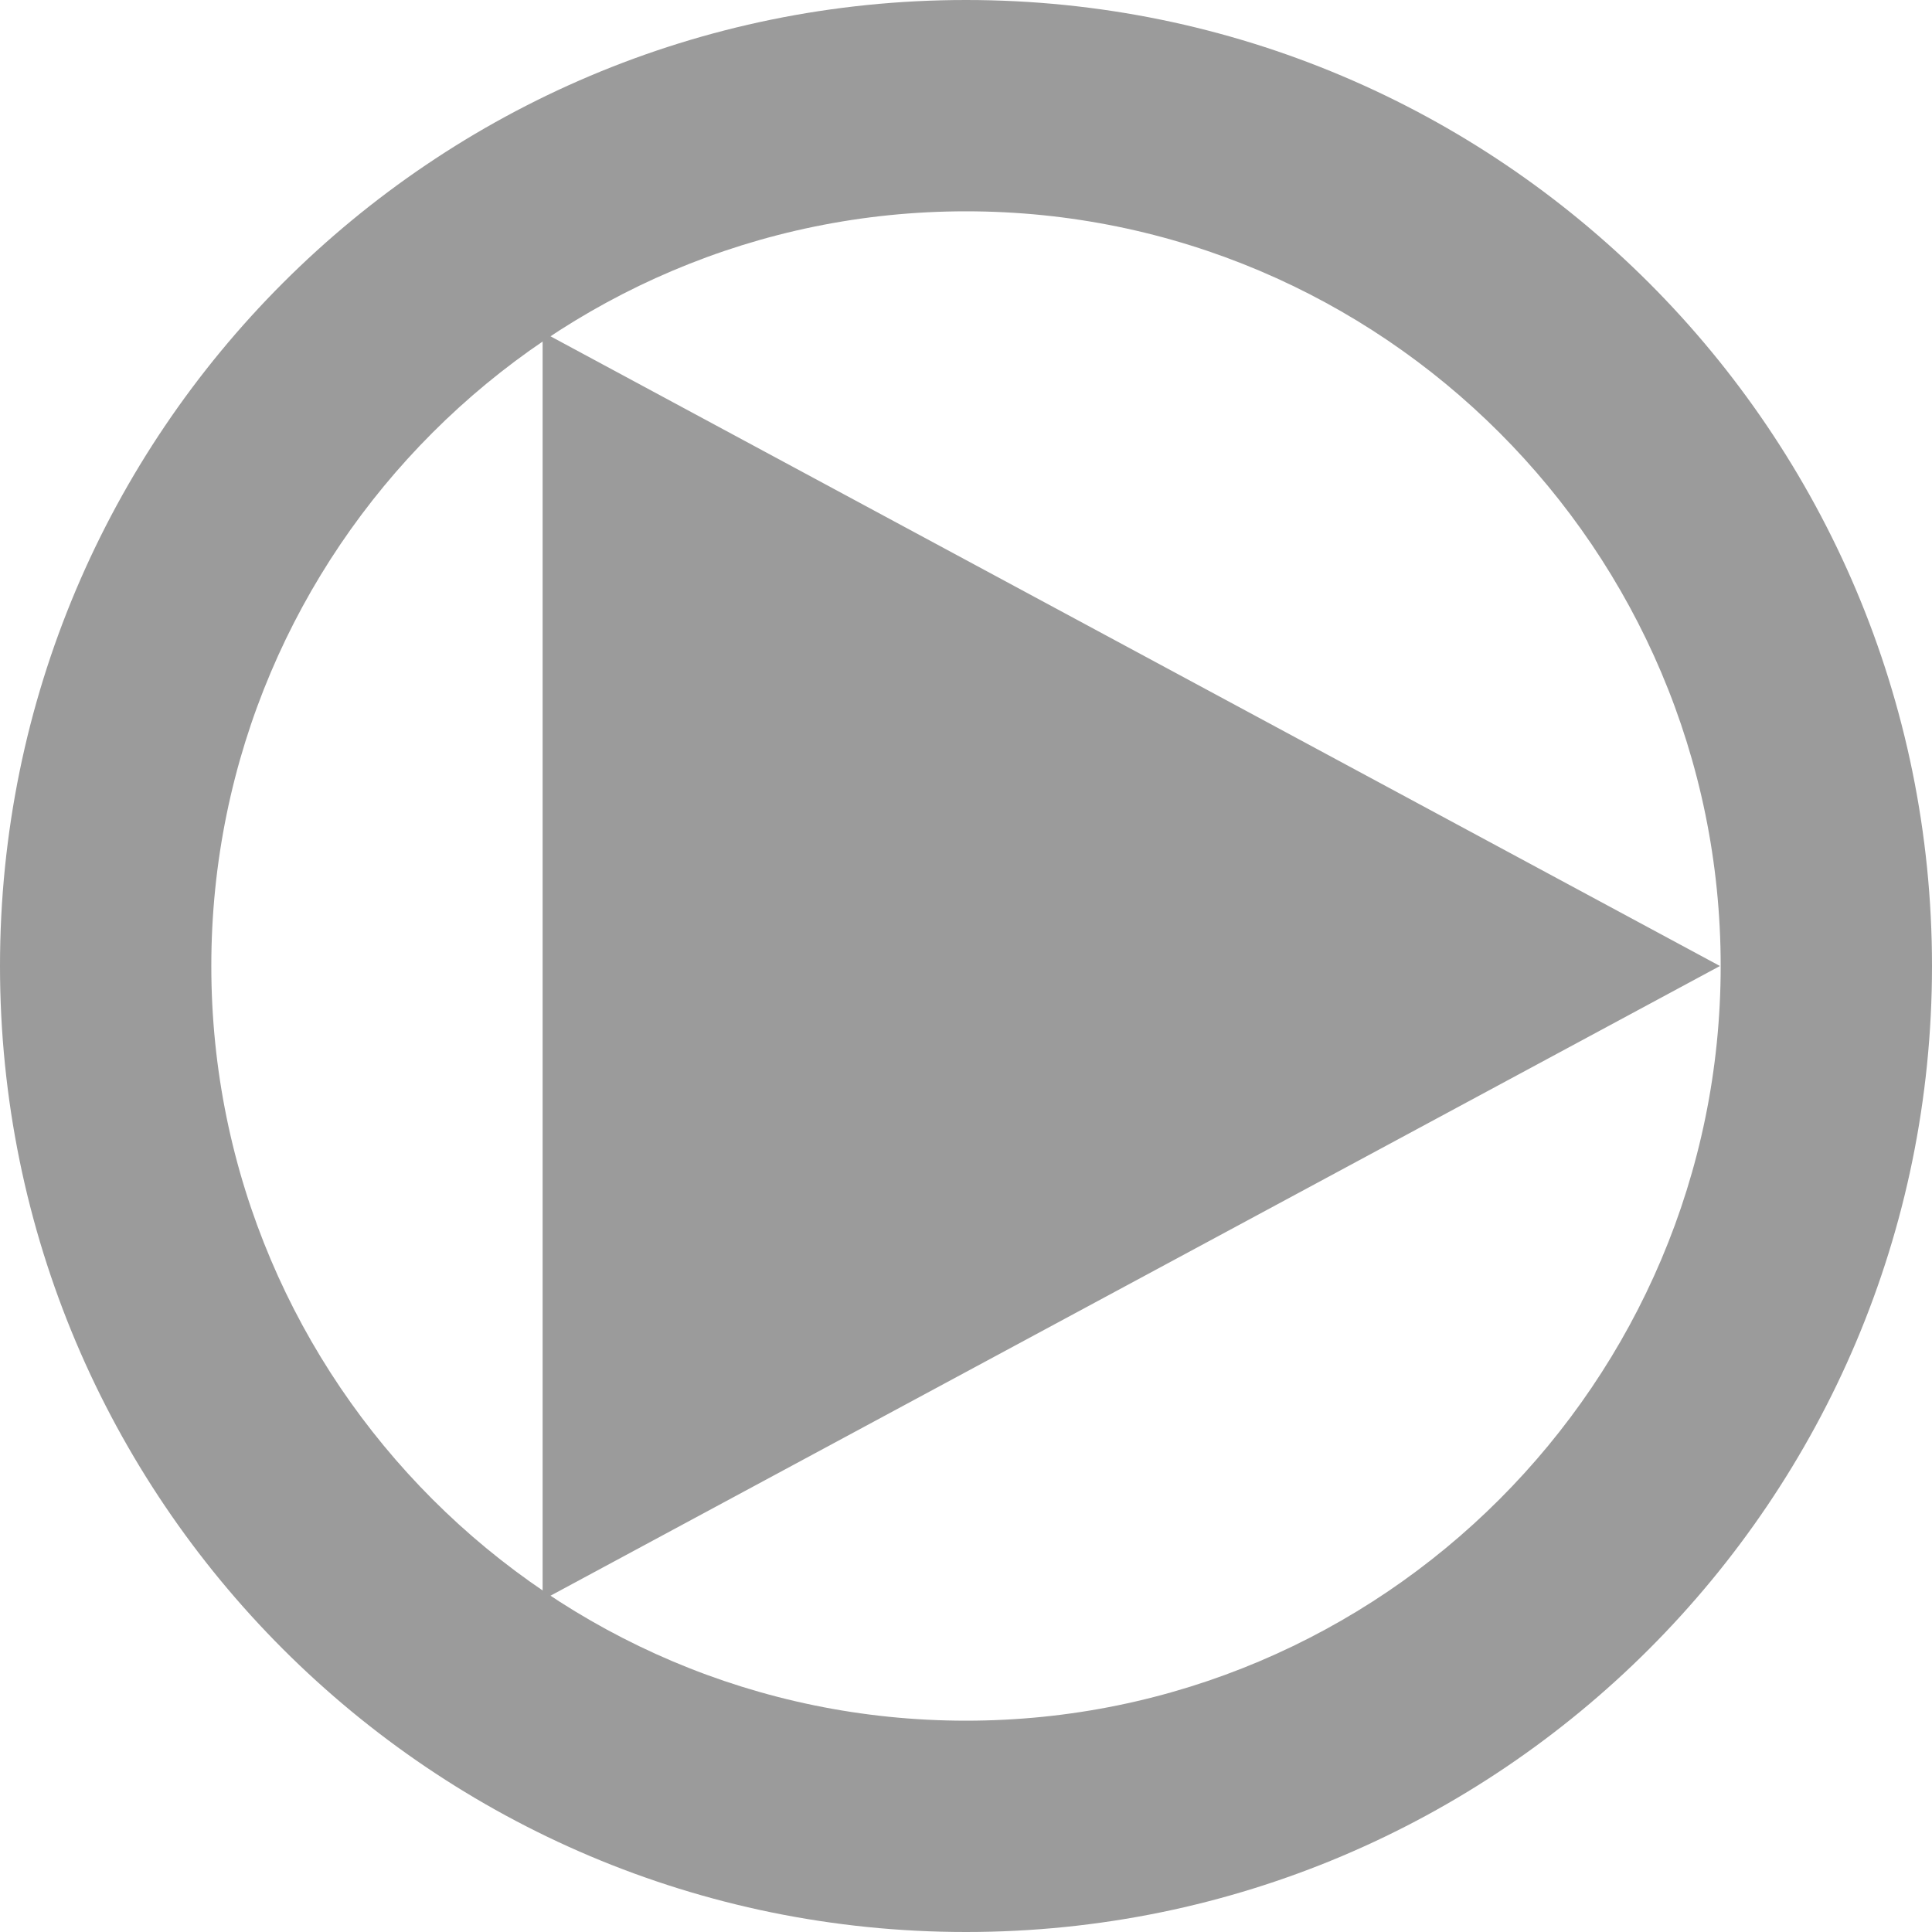 <svg id="ICPlay" xmlns="http://www.w3.org/2000/svg" width="64" height="64" viewBox="0 0 64 64">
  <g id="Pfad_116" data-name="Pfad 116" fill="none">
    <path d="M32,0A32,32,0,1,1,0,32,32,32,0,0,1,32,0Z" stroke="none"/>
    <path d="M 32 7 C 18.215 7 7 18.215 7 32 C 7 45.785 18.215 57 32 57 C 45.785 57 57 45.785 57 32 C 57 18.215 45.785 7 32 7 M 32 0 C 49.673 0 64 14.327 64 32 C 64 49.673 49.673 64 32 64 C 14.327 64 0 49.673 0 32 C 0 14.327 14.327 0 32 0 Z" stroke="none" fill="#9b9b9b"/>
  </g>
  <path id="Polygon_1" data-name="Polygon 1" d="M21,0,42,39H0Z" transform="translate(56.975 11) rotate(90)" fill="#9b9b9b"/>
</svg>
